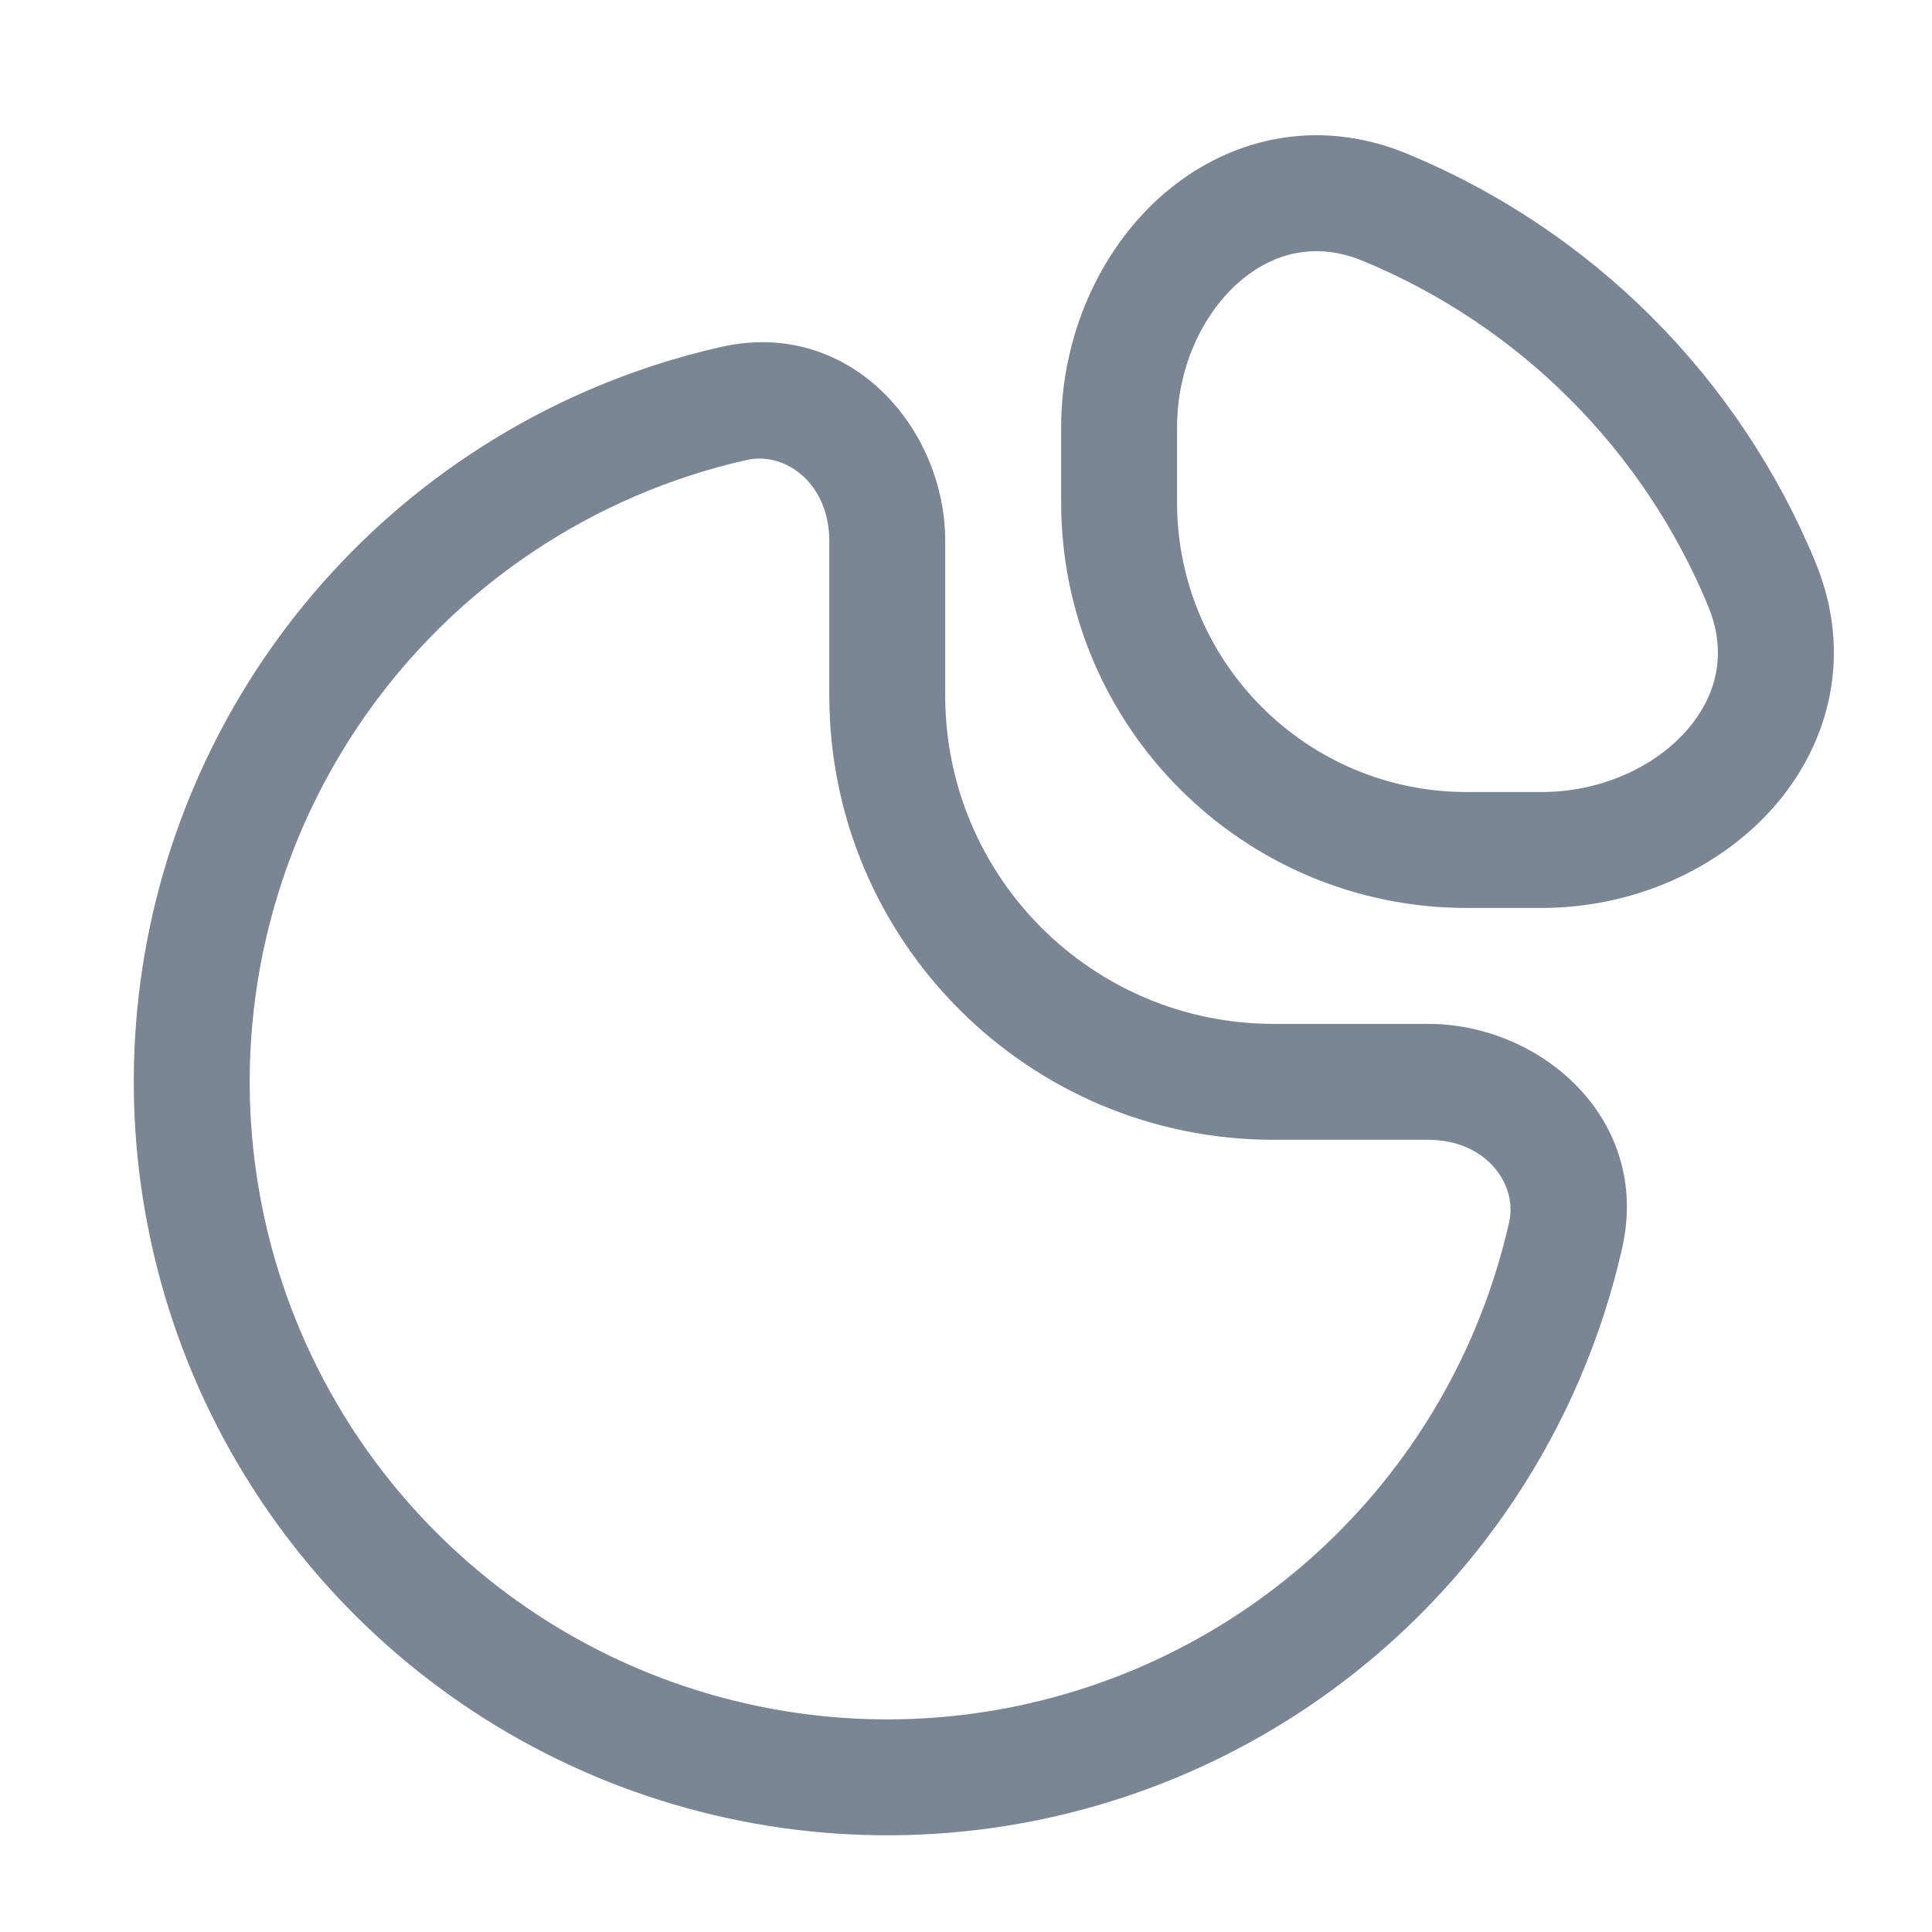 <svg width="25" height="25" viewBox="0 0 25 25" fill="none" xmlns="http://www.w3.org/2000/svg">
<path d="M18.964 18.999L18.341 18.582L18.964 18.999ZM6.481 6.516L6.064 5.892L6.481 6.516ZM9.498 5.22L9.332 4.489L9.498 5.22ZM20.26 15.982L19.528 15.817L20.26 15.982ZM17.925 2.684L17.638 3.377L17.925 2.684ZM22.796 7.555L23.489 7.268L22.796 7.555ZM19.947 10.999V11.749V10.999ZM18.981 10.999V10.249V10.999ZM14.481 6.499H13.731H14.481ZM14.481 5.533H15.231H14.481ZM19.528 15.817C19.306 16.799 18.906 17.737 18.341 18.582L19.588 19.416C20.256 18.416 20.729 17.308 20.991 16.148L19.528 15.817ZM18.341 18.582C17.434 19.939 16.146 20.996 14.638 21.621L15.212 23.007C16.994 22.269 18.517 21.019 19.588 19.416L18.341 18.582ZM14.638 21.621C13.131 22.245 11.472 22.409 9.872 22.09L9.579 23.561C11.47 23.938 13.431 23.744 15.212 23.007L14.638 21.621ZM9.872 22.09C8.271 21.772 6.801 20.986 5.648 19.832L4.587 20.893C5.95 22.257 7.688 23.185 9.579 23.561L9.872 22.09ZM5.648 19.832C4.494 18.679 3.708 17.209 3.39 15.608L1.919 15.901C2.295 17.792 3.223 19.529 4.587 20.893L5.648 19.832ZM3.39 15.608C3.071 14.008 3.235 12.349 3.859 10.842L2.473 10.268C1.735 12.049 1.542 14.01 1.919 15.901L3.39 15.608ZM3.859 10.842C4.484 9.334 5.541 8.046 6.898 7.139L6.064 5.892C4.461 6.963 3.211 8.486 2.473 10.268L3.859 10.842ZM6.898 7.139C7.743 6.574 8.681 6.173 9.663 5.952L9.332 4.489C8.172 4.751 7.064 5.224 6.064 5.892L6.898 7.139ZM10.731 6.999V8.999H12.231V6.999H10.731ZM16.481 14.749H18.481V13.249H16.481V14.749ZM10.731 8.999C10.731 12.174 13.306 14.749 16.481 14.749V13.249C14.134 13.249 12.231 11.346 12.231 8.999H10.731ZM9.663 5.952C10.155 5.84 10.731 6.249 10.731 6.999H12.231C12.231 5.539 10.995 4.113 9.332 4.489L9.663 5.952ZM20.991 16.148C21.367 14.485 19.941 13.249 18.481 13.249V14.749C19.231 14.749 19.64 15.324 19.528 15.817L20.991 16.148ZM17.638 3.377C18.639 3.791 19.549 4.399 20.315 5.165L21.375 4.104C20.47 3.199 19.395 2.481 18.212 1.991L17.638 3.377ZM20.315 5.165C21.081 5.931 21.689 6.841 22.103 7.842L23.489 7.268C22.999 6.085 22.281 5.01 21.375 4.104L20.315 5.165ZM19.947 10.249H18.981V11.749H19.947V10.249ZM15.231 6.499V5.533H13.731V6.499H15.231ZM22.103 7.842C22.355 8.449 22.215 9.011 21.822 9.456C21.411 9.921 20.721 10.249 19.947 10.249V11.749C21.125 11.749 22.233 11.256 22.946 10.45C23.675 9.624 23.984 8.463 23.489 7.268L22.103 7.842ZM18.981 10.249C16.91 10.249 15.231 8.57 15.231 6.499H13.731C13.731 9.398 16.082 11.749 18.981 11.749V10.249ZM18.212 1.991C17.017 1.496 15.856 1.805 15.03 2.534C14.224 3.247 13.731 4.355 13.731 5.533H15.231C15.231 4.759 15.559 4.069 16.024 3.658C16.469 3.265 17.031 3.125 17.638 3.377L18.212 1.991Z" fill="#7B8694"/>
</svg>

